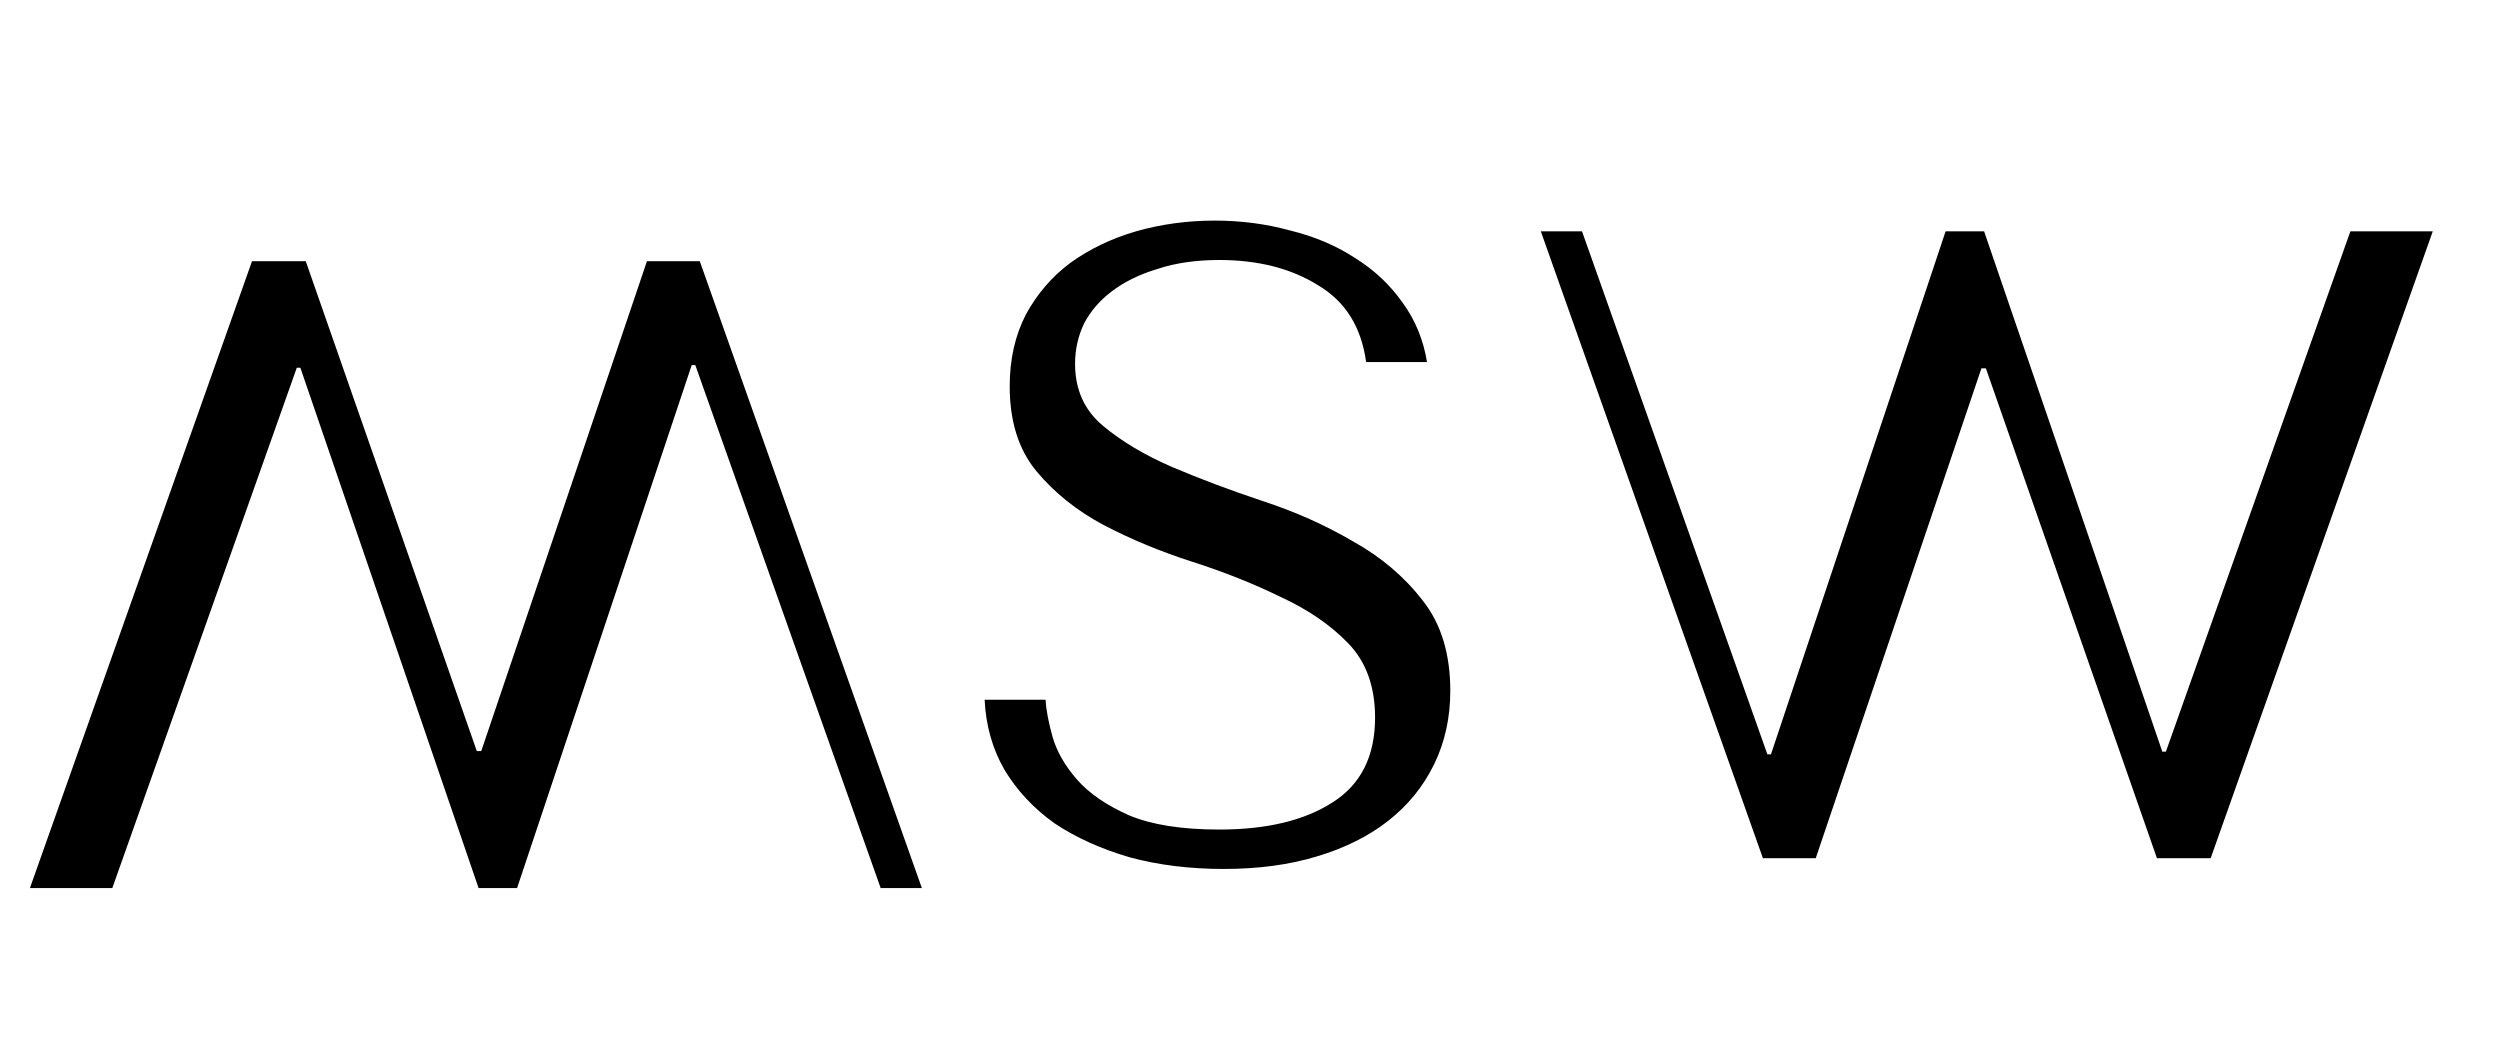 <svg width="100%" height="100%" viewBox="0 0 134 56" fill="none" xmlns="http://www.w3.org/2000/svg">
<g filter="url(#filter0_dd_555_573)">
<path d="M130.396 10.4L125.98 10.4L116.092 38.288L115.9 38.288L106.348 10.4L104.284 10.4L94.924 38.432L94.732 38.432L84.796 10.4L82.588 10.4L94.492 44L97.324 44L106.204 17.744L106.444 17.744L115.612 44L118.492 44L130.396 10.4Z" fill="currentColor"/>
</g>
<g filter="url(#filter1_dd_555_573)">
<path d="M52.776 35.504L56.04 35.504C56.072 36.048 56.2 36.72 56.424 37.52C56.648 38.288 57.08 39.04 57.72 39.776C58.36 40.512 59.288 41.152 60.504 41.696C61.72 42.208 63.336 42.464 65.352 42.464C67.88 42.464 69.896 41.984 71.4 41.024C72.936 40.064 73.704 38.544 73.704 36.464C73.704 34.8 73.224 33.472 72.264 32.48C71.304 31.488 70.088 30.656 68.616 29.984C67.176 29.28 65.608 28.656 63.912 28.112C62.216 27.568 60.632 26.912 59.16 26.144C57.72 25.376 56.52 24.416 55.56 23.264C54.6 22.112 54.12 20.592 54.12 18.704C54.12 17.264 54.408 15.984 54.984 14.864C55.592 13.744 56.392 12.816 57.384 12.08C58.408 11.344 59.576 10.784 60.888 10.4C62.232 10.016 63.64 9.824 65.112 9.824C66.52 9.824 67.864 10 69.144 10.352C70.456 10.672 71.624 11.168 72.648 11.84C73.672 12.48 74.52 13.28 75.192 14.24C75.864 15.168 76.296 16.224 76.488 17.408L73.224 17.408C72.968 15.52 72.104 14.144 70.632 13.28C69.192 12.384 67.432 11.936 65.352 11.936C64.104 11.936 63 12.096 62.04 12.416C61.08 12.704 60.264 13.104 59.592 13.616C58.952 14.096 58.456 14.672 58.104 15.344C57.784 16.016 57.624 16.736 57.624 17.504C57.624 18.88 58.12 19.984 59.112 20.816C60.104 21.648 61.336 22.384 62.808 23.024C64.312 23.664 65.928 24.272 67.656 24.848C69.416 25.424 71.032 26.144 72.504 27.008C74.008 27.84 75.256 28.896 76.248 30.176C77.24 31.424 77.736 33.04 77.736 35.024C77.736 36.464 77.448 37.776 76.872 38.96C76.296 40.144 75.48 41.152 74.424 41.984C73.368 42.816 72.088 43.456 70.584 43.904C69.112 44.352 67.448 44.576 65.592 44.576C63.768 44.576 62.088 44.368 60.552 43.952C59.016 43.504 57.672 42.896 56.52 42.128C55.4 41.328 54.504 40.368 53.832 39.248C53.192 38.128 52.84 36.88 52.776 35.504Z" fill="currentColor"/>
</g>
<g filter="url(#filter2_dd_555_573)">
<path d="M1.604 45.6L6.02 45.6L15.908 17.712L16.1 17.712L25.652 45.6L27.716 45.6L37.076 17.568L37.268 17.568L47.204 45.6L49.412 45.6L37.508 12L34.676 12L25.796 38.256L25.556 38.256L16.388 12L13.508 12L1.604 45.6Z" fill="currentColor"/>
</g>
<defs>
<filter id="filter0_dd_555_573" x="79.588" y="8.4" width="53.808" height="39.6" filterUnits="userSpaceOnUse" color-interpolation-filters="sRGB">
<feFlood flood-opacity="0" result="BackgroundImageFix"/>
<feColorMatrix in="SourceAlpha" type="matrix" values="0 0 0 0 0 0 0 0 0 0 0 0 0 0 0 0 0 0 127 0" result="hardAlpha"/>
<feOffset dy="1"/>
<feGaussianBlur stdDeviation="1"/>
<feColorMatrix type="matrix" values="0 0 0 0 0 0 0 0 0 0 0 0 0 0 0 0 0 0 0.06 0"/>
<feBlend mode="normal" in2="BackgroundImageFix" result="effect1_dropShadow_555_573"/>
<feColorMatrix in="SourceAlpha" type="matrix" values="0 0 0 0 0 0 0 0 0 0 0 0 0 0 0 0 0 0 127 0" result="hardAlpha"/>
<feOffset dy="1"/>
<feGaussianBlur stdDeviation="1.5"/>
<feColorMatrix type="matrix" values="0 0 0 0 0 0 0 0 0 0 0 0 0 0 0 0 0 0 0.1 0"/>
<feBlend mode="normal" in2="effect1_dropShadow_555_573" result="effect2_dropShadow_555_573"/>
<feBlend mode="normal" in="SourceGraphic" in2="effect2_dropShadow_555_573" result="shape"/>
</filter>
<filter id="filter1_dd_555_573" x="49.776" y="7.824" width="30.96" height="40.752" filterUnits="userSpaceOnUse" color-interpolation-filters="sRGB">
<feFlood flood-opacity="0" result="BackgroundImageFix"/>
<feColorMatrix in="SourceAlpha" type="matrix" values="0 0 0 0 0 0 0 0 0 0 0 0 0 0 0 0 0 0 127 0" result="hardAlpha"/>
<feOffset dy="1"/>
<feGaussianBlur stdDeviation="1"/>
<feColorMatrix type="matrix" values="0 0 0 0 0 0 0 0 0 0 0 0 0 0 0 0 0 0 0.06 0"/>
<feBlend mode="normal" in2="BackgroundImageFix" result="effect1_dropShadow_555_573"/>
<feColorMatrix in="SourceAlpha" type="matrix" values="0 0 0 0 0 0 0 0 0 0 0 0 0 0 0 0 0 0 127 0" result="hardAlpha"/>
<feOffset dy="1"/>
<feGaussianBlur stdDeviation="1.5"/>
<feColorMatrix type="matrix" values="0 0 0 0 0 0 0 0 0 0 0 0 0 0 0 0 0 0 0.1 0"/>
<feBlend mode="normal" in2="effect1_dropShadow_555_573" result="effect2_dropShadow_555_573"/>
<feBlend mode="normal" in="SourceGraphic" in2="effect2_dropShadow_555_573" result="shape"/>
</filter>
<filter id="filter2_dd_555_573" x="-1.396" y="10" width="53.808" height="39.6" filterUnits="userSpaceOnUse" color-interpolation-filters="sRGB">
<feFlood flood-opacity="0" result="BackgroundImageFix"/>
<feColorMatrix in="SourceAlpha" type="matrix" values="0 0 0 0 0 0 0 0 0 0 0 0 0 0 0 0 0 0 127 0" result="hardAlpha"/>
<feOffset dy="1"/>
<feGaussianBlur stdDeviation="1"/>
<feColorMatrix type="matrix" values="0 0 0 0 0 0 0 0 0 0 0 0 0 0 0 0 0 0 0.06 0"/>
<feBlend mode="normal" in2="BackgroundImageFix" result="effect1_dropShadow_555_573"/>
<feColorMatrix in="SourceAlpha" type="matrix" values="0 0 0 0 0 0 0 0 0 0 0 0 0 0 0 0 0 0 127 0" result="hardAlpha"/>
<feOffset dy="1"/>
<feGaussianBlur stdDeviation="1.5"/>
<feColorMatrix type="matrix" values="0 0 0 0 0 0 0 0 0 0 0 0 0 0 0 0 0 0 0.1 0"/>
<feBlend mode="normal" in2="effect1_dropShadow_555_573" result="effect2_dropShadow_555_573"/>
<feBlend mode="normal" in="SourceGraphic" in2="effect2_dropShadow_555_573" result="shape"/>
</filter>
</defs>
</svg>
